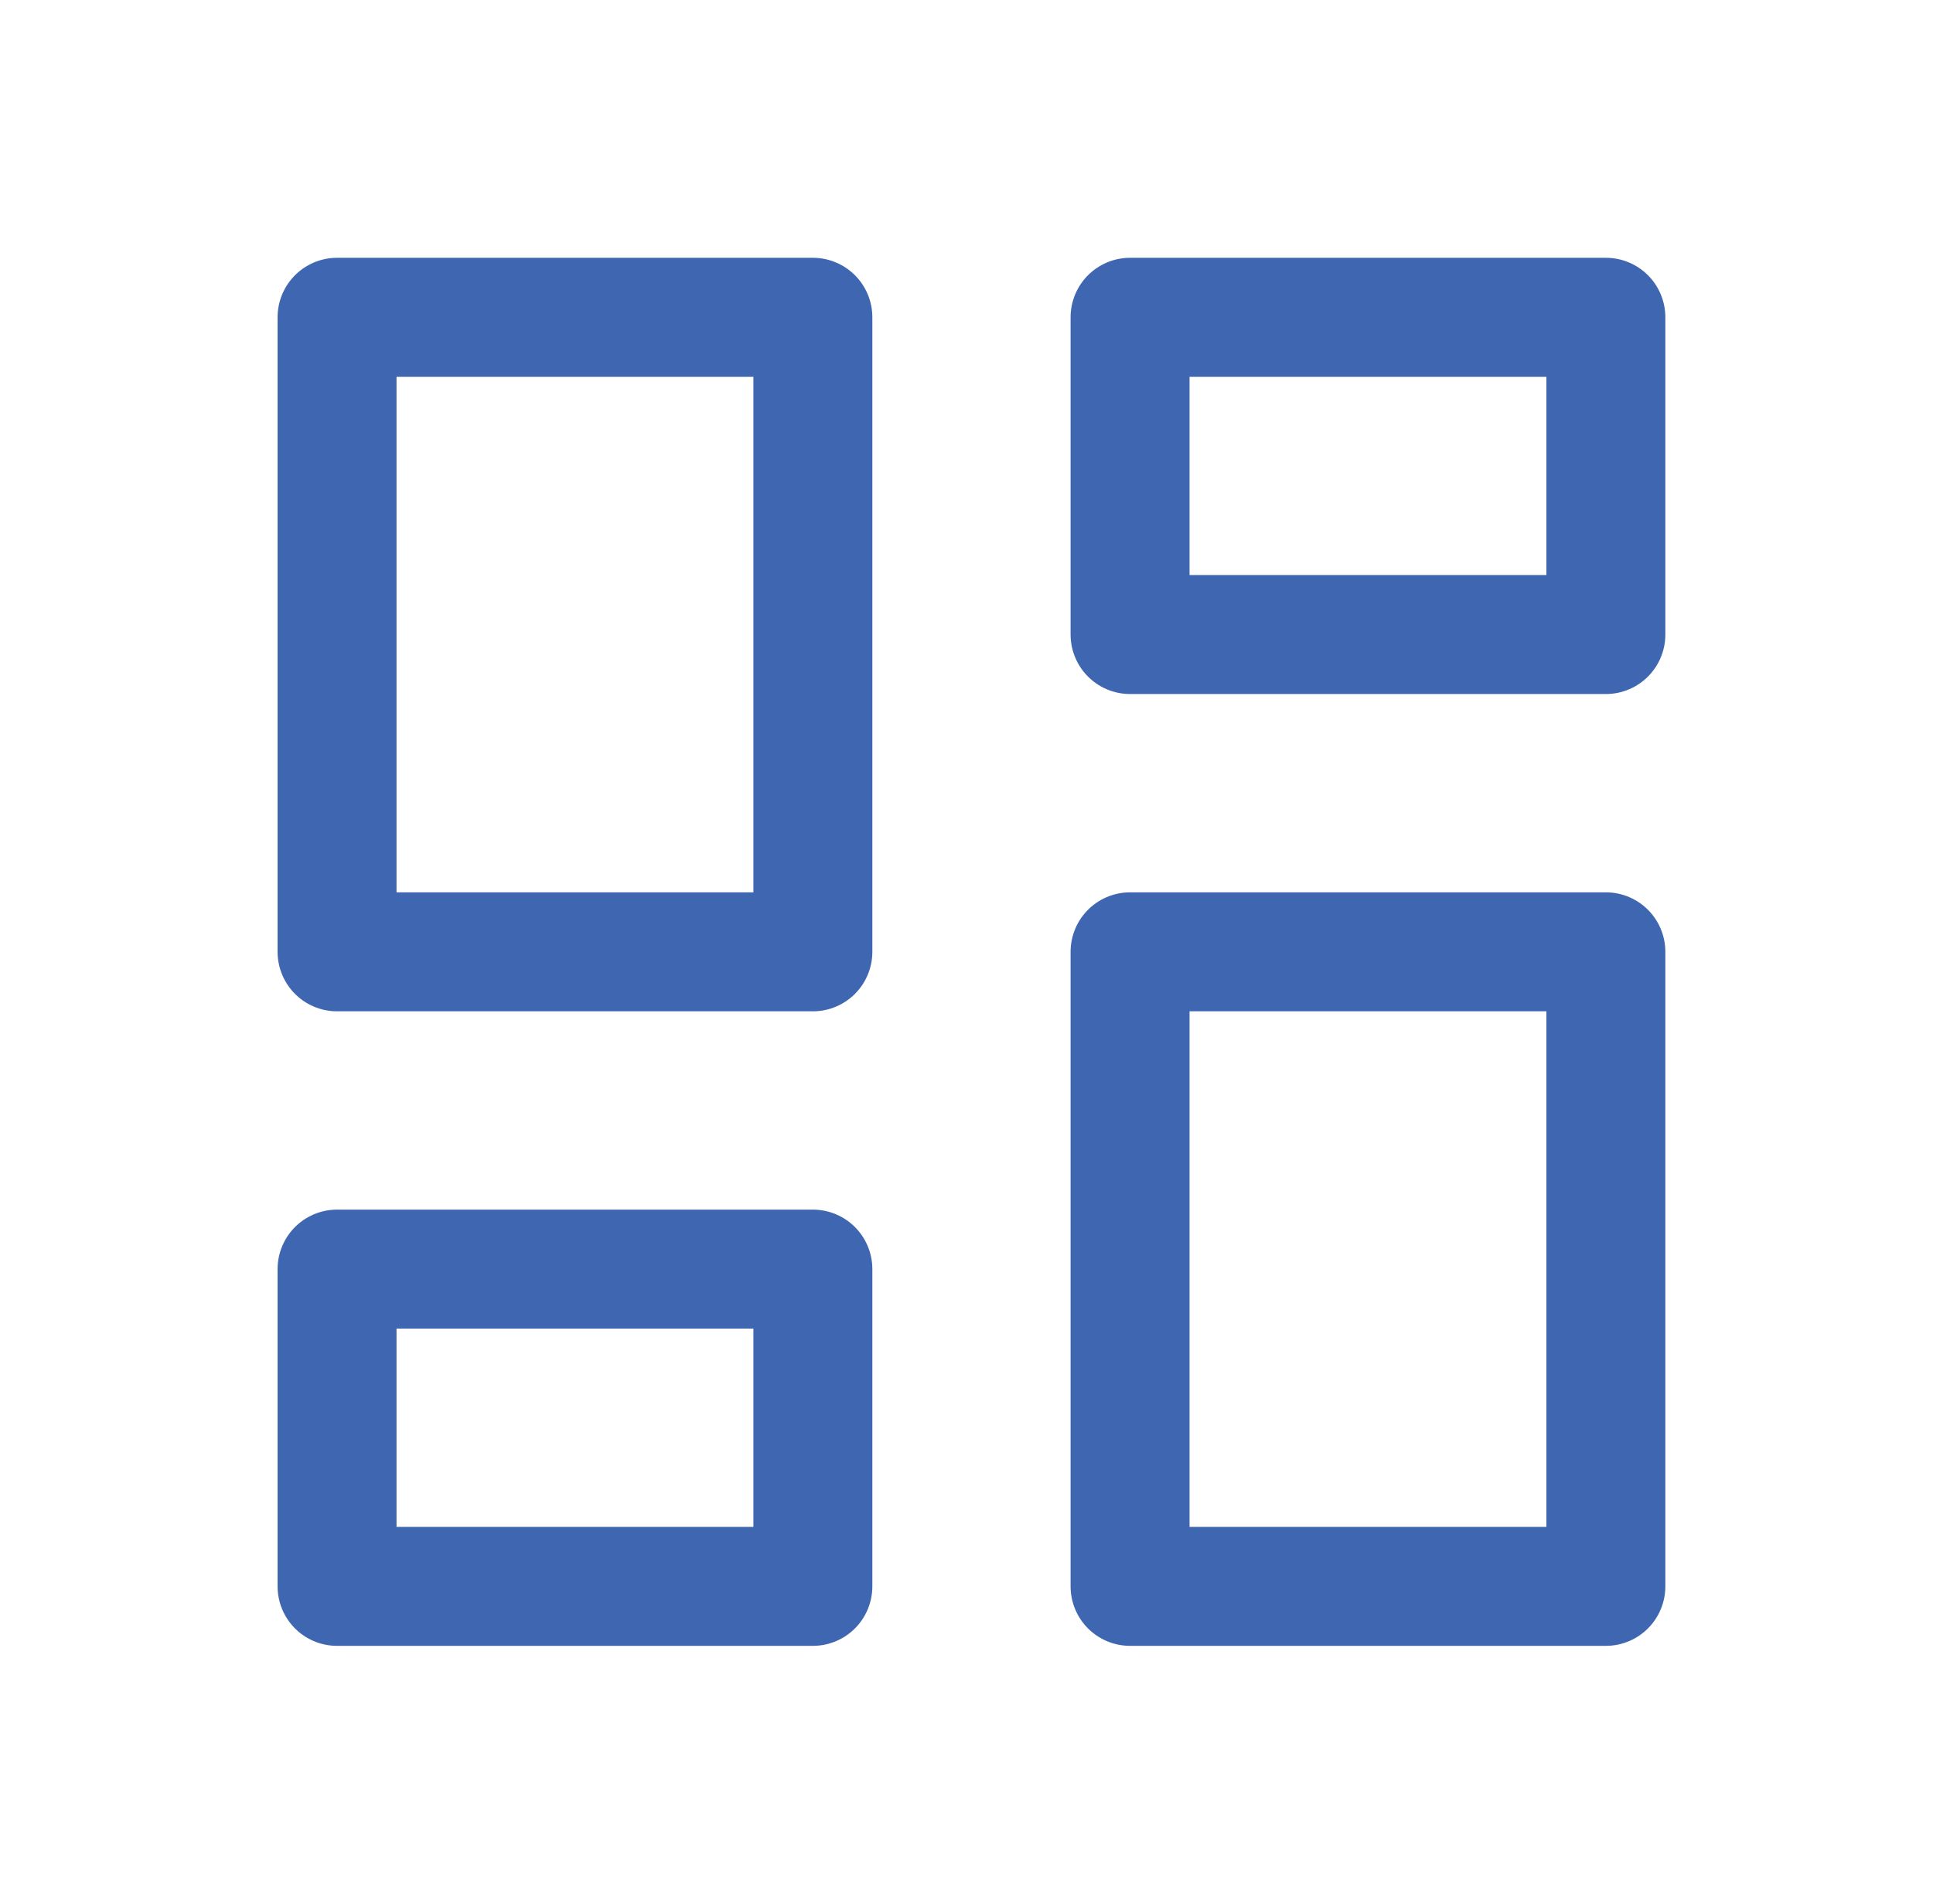 <svg width="65" height="64" viewBox="0 0 65 64" fill="none" xmlns="http://www.w3.org/2000/svg">
<g clip-path="url(#clip0_21_15570)">
<path d="M11.334 10.667H27.334V32H11.334V10.667Z" stroke="#3F67B1" stroke-width="4" stroke-linecap="round" stroke-linejoin="round"/>
<path d="M11.334 42.667H27.334V53.333H11.334V42.667Z" stroke="#3F67B1" stroke-width="4" stroke-linecap="round" stroke-linejoin="round"/>
<path d="M38 32H54V53.333H38V32Z" stroke="#3F67B1" stroke-width="4" stroke-linecap="round" stroke-linejoin="round"/>
<path d="M38 10.667H54V21.333H38V10.667Z" stroke="#3F67B1" stroke-width="4" stroke-linecap="round" stroke-linejoin="round"/>
</g>
<defs>
<clipPath id="clip0_21_15570">
<rect width="64" height="64" fill="white" transform="translate(0.667)"/>
</clipPath>
</defs>
</svg>

